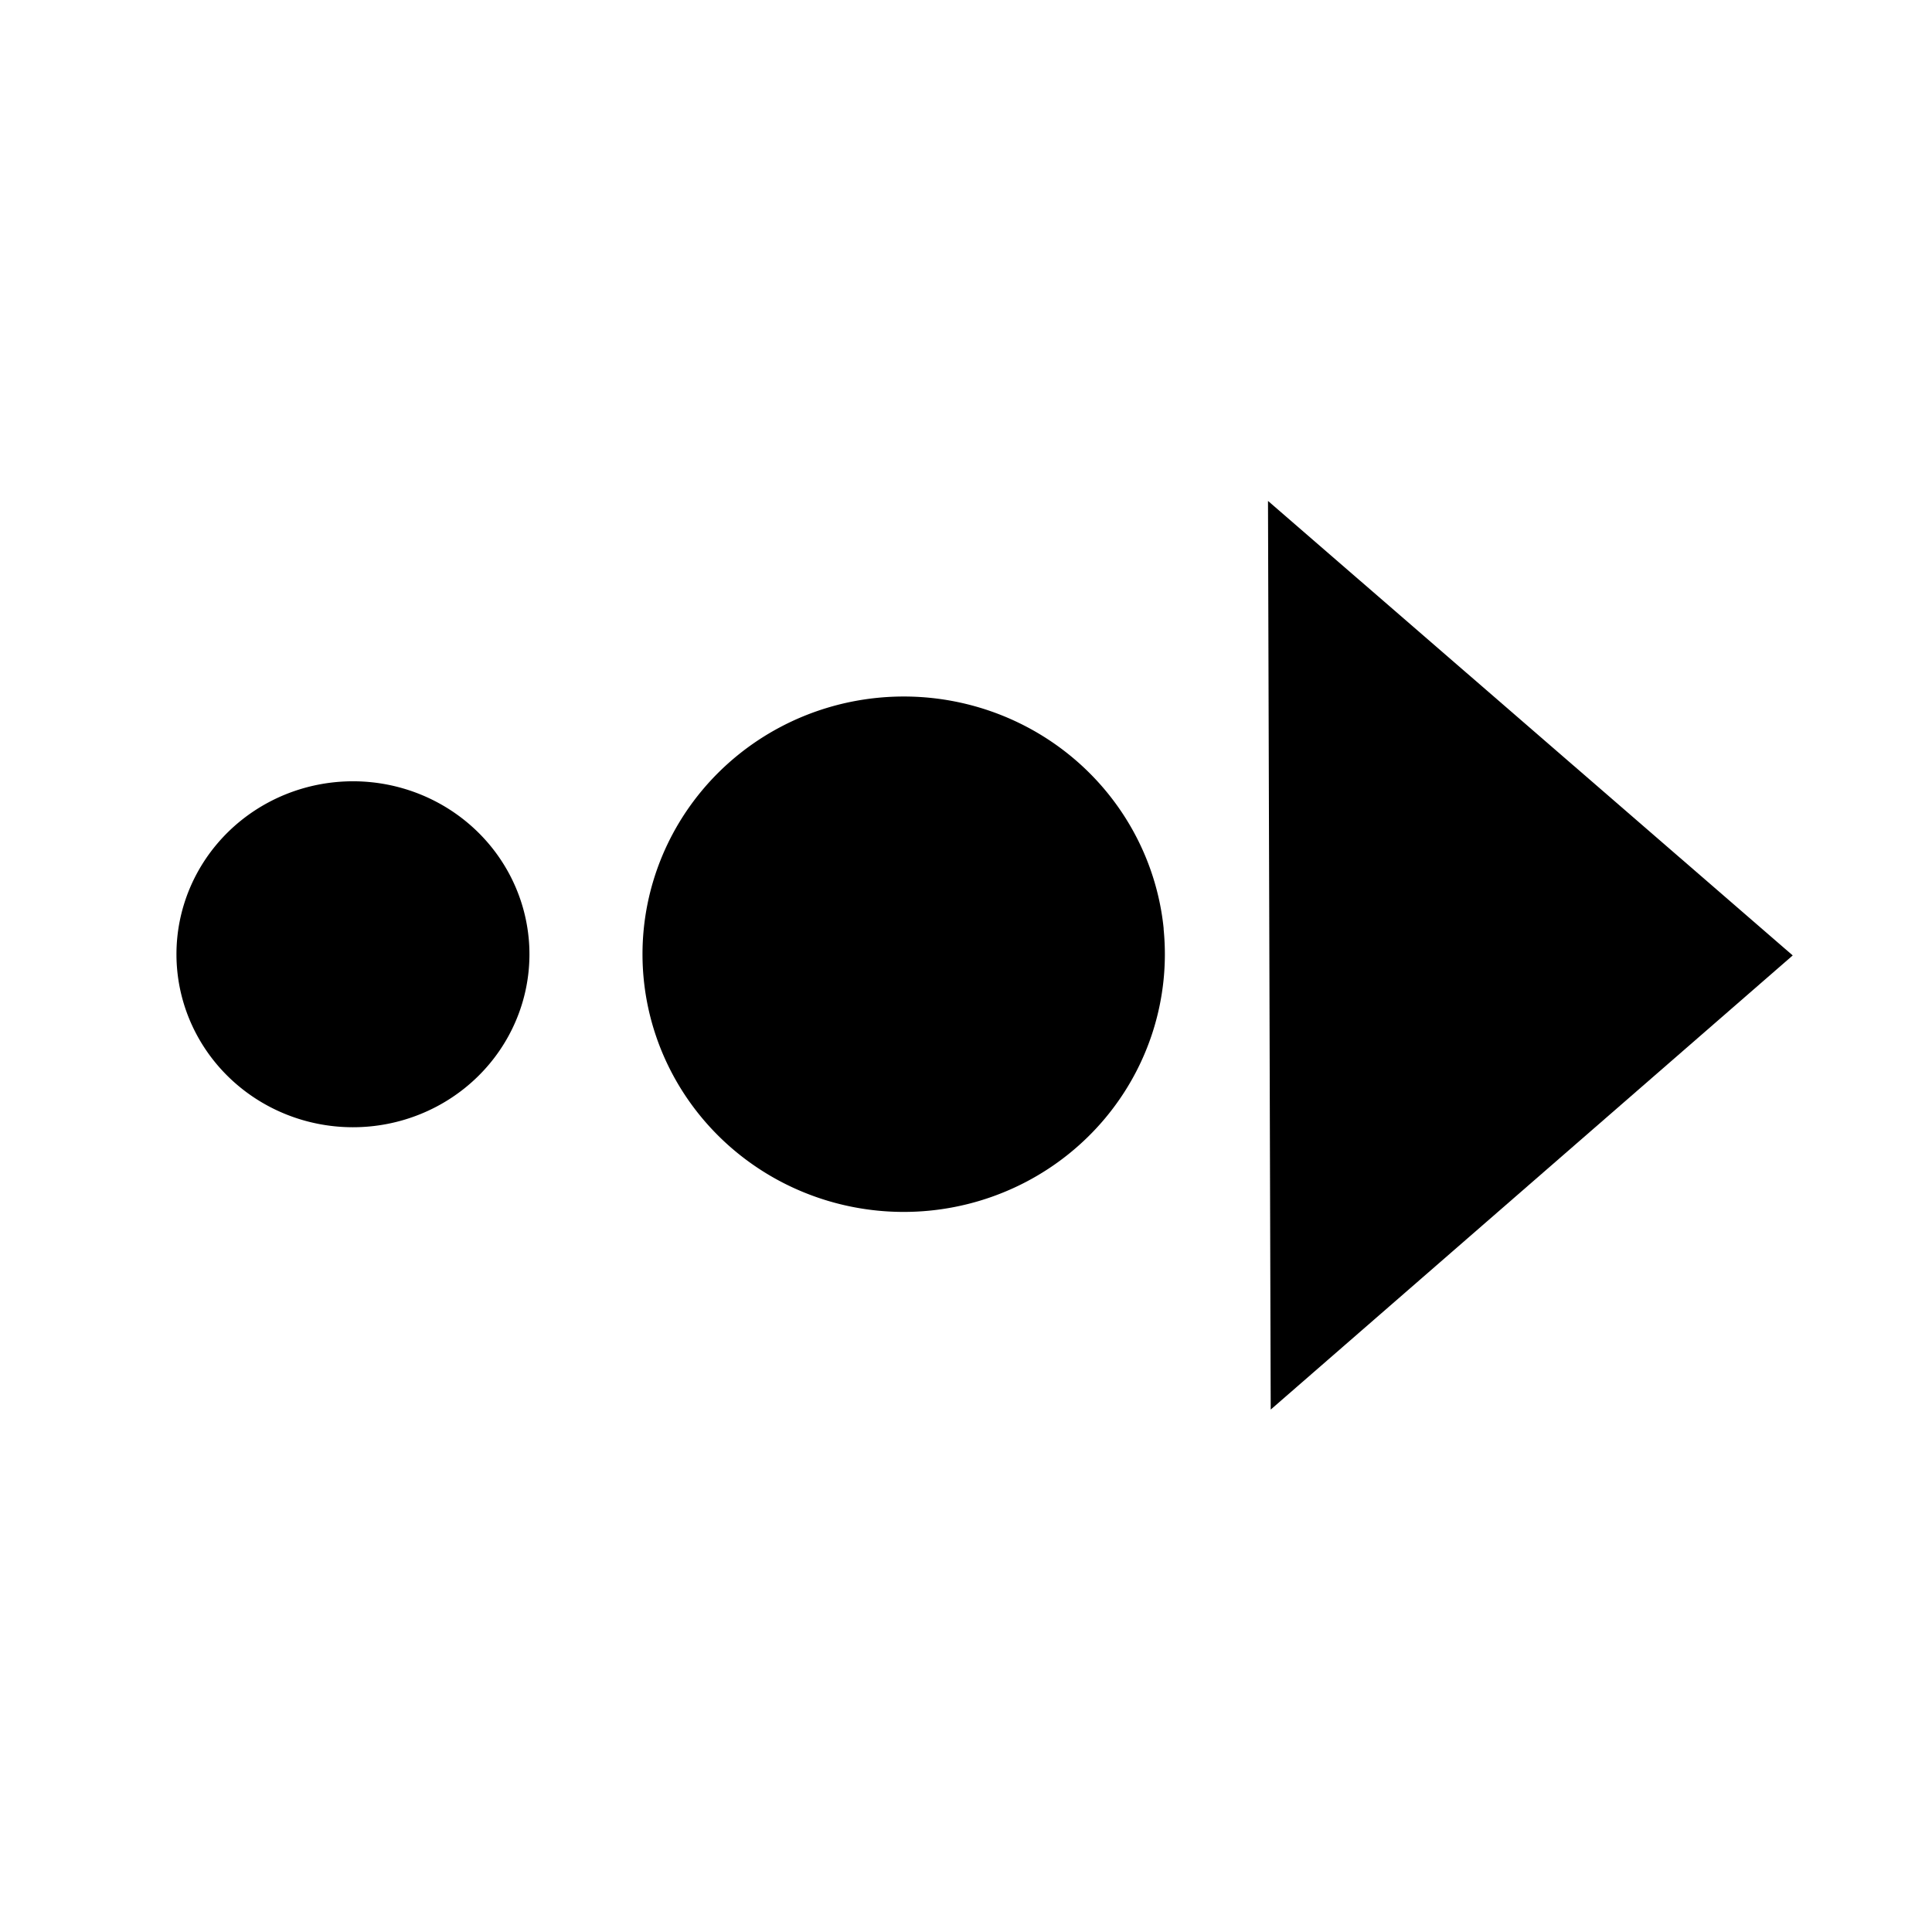 <?xml version="1.0" encoding="UTF-8" standalone="no"?>
<svg
   xmlns:dc="http://purl.org/dc/elements/1.1/"
   xmlns:cc="http://creativecommons.org/ns#"
   xmlns:rdf="http://www.w3.org/1999/02/22-rdf-syntax-ns#"
   xmlns:svg="http://www.w3.org/2000/svg"
   xmlns="http://www.w3.org/2000/svg"
   xmlns:sodipodi="http://sodipodi.sourceforge.net/DTD/sodipodi-0.dtd"
   xmlns:inkscape="http://www.inkscape.org/namespaces/inkscape"
   version="1.1"
   width="32"
   height="32"
   viewBox="0 0 32 32"
   id="svg2"
   inkscape:version="0.91 r13725"
   sodipodi:docname="follow.svg">
  <defs
     id="defs8">
    <inkscape:perspective
       sodipodi:type="inkscape:persp3d"
       inkscape:vp_x="0 : 16 : 1"
       inkscape:vp_y="0 : 1000 : 0"
       inkscape:vp_z="32 : 16 : 1"
       inkscape:persp3d-origin="16 : 10.666667 : 1"
       id="perspective4214" />
  </defs>
  <sodipodi:namedview
     pagecolor="#ffffff"
     bordercolor="#666666"
     borderopacity="1"
     objecttolerance="10"
     gridtolerance="10"
     guidetolerance="10"
     inkscape:pageopacity="0"
     inkscape:pageshadow="2"
     inkscape:window-width="1274"
     inkscape:window-height="643"
     id="namedview6"
     showgrid="false"
     inkscape:zoom="8.5521298"
     inkscape:cx="25.826204"
     inkscape:cy="15.399101"
     inkscape:window-x="42"
     inkscape:window-y="10"
     inkscape:window-maximized="0"
     inkscape:current-layer="svg2" />
  <path
     style="opacity:1;fill:#000000;fill-opacity:1;fill-rule:evenodd;stroke:none;stroke-width:0.3;stroke-linecap:round;stroke-linejoin:miter;stroke-miterlimit:4;stroke-dasharray:none;stroke-dashoffset:0;stroke-opacity:1"
     id="path6048"
     sodipodi:type="arc"
     sodipodi:cx="5.8464971"
     sodipodi:cy="15.805203"
     sodipodi:rx="2.9232485"
     sodipodi:ry="2.8647835"
     sodipodi:start="6.1875064"
     sodipodi:end="6.1811708"
     sodipodi:open="true"
     d="m 8.756,15.532 a 2.923,2.865 0 0 1 -2.626,3.125 2.923,2.865 0 0 1 -3.193,-2.569 2.923,2.865 0 0 1 2.616,-3.133 2.923,2.865 0 0 1 3.201,2.559" />
  <path
     style="opacity:1;fill:#000000;fill-opacity:1;fill-rule:evenodd;stroke:none;stroke-width:0.3;stroke-linecap:round;stroke-linejoin:miter;stroke-miterlimit:4;stroke-dasharray:none;stroke-dashoffset:0;stroke-opacity:1"
     id="path6050"
     sodipodi:type="arc"
     sodipodi:cx="14.967032"
     sodipodi:cy="15.805203"
     sodipodi:rx="4.3264074"
     sodipodi:ry="4.2679429"
     sodipodi:start="6.1875064"
     sodipodi:end="6.1811708"
     sodipodi:open="true"
     d="m 19.274,15.397 a 4.326,4.268 0 0 1 -3.886,4.656 4.326,4.268 0 0 1 -4.725,-3.827 4.326,4.268 0 0 1 3.872,-4.668 4.326,4.268 0 0 1 4.738,3.812" />
  <path
     style="fill:#000000;fill-opacity:1;fill-rule:evenodd;stroke:none;stroke-width:1px;stroke-linecap:butt;stroke-linejoin:miter;stroke-opacity:1"
     d="m 21.002,8.297 0.045,15.05 8.646,-7.522 z"
     id="path6052"
     inkscape:connector-curvature="0"
     sodipodi:nodetypes="cccc" />
</svg>
